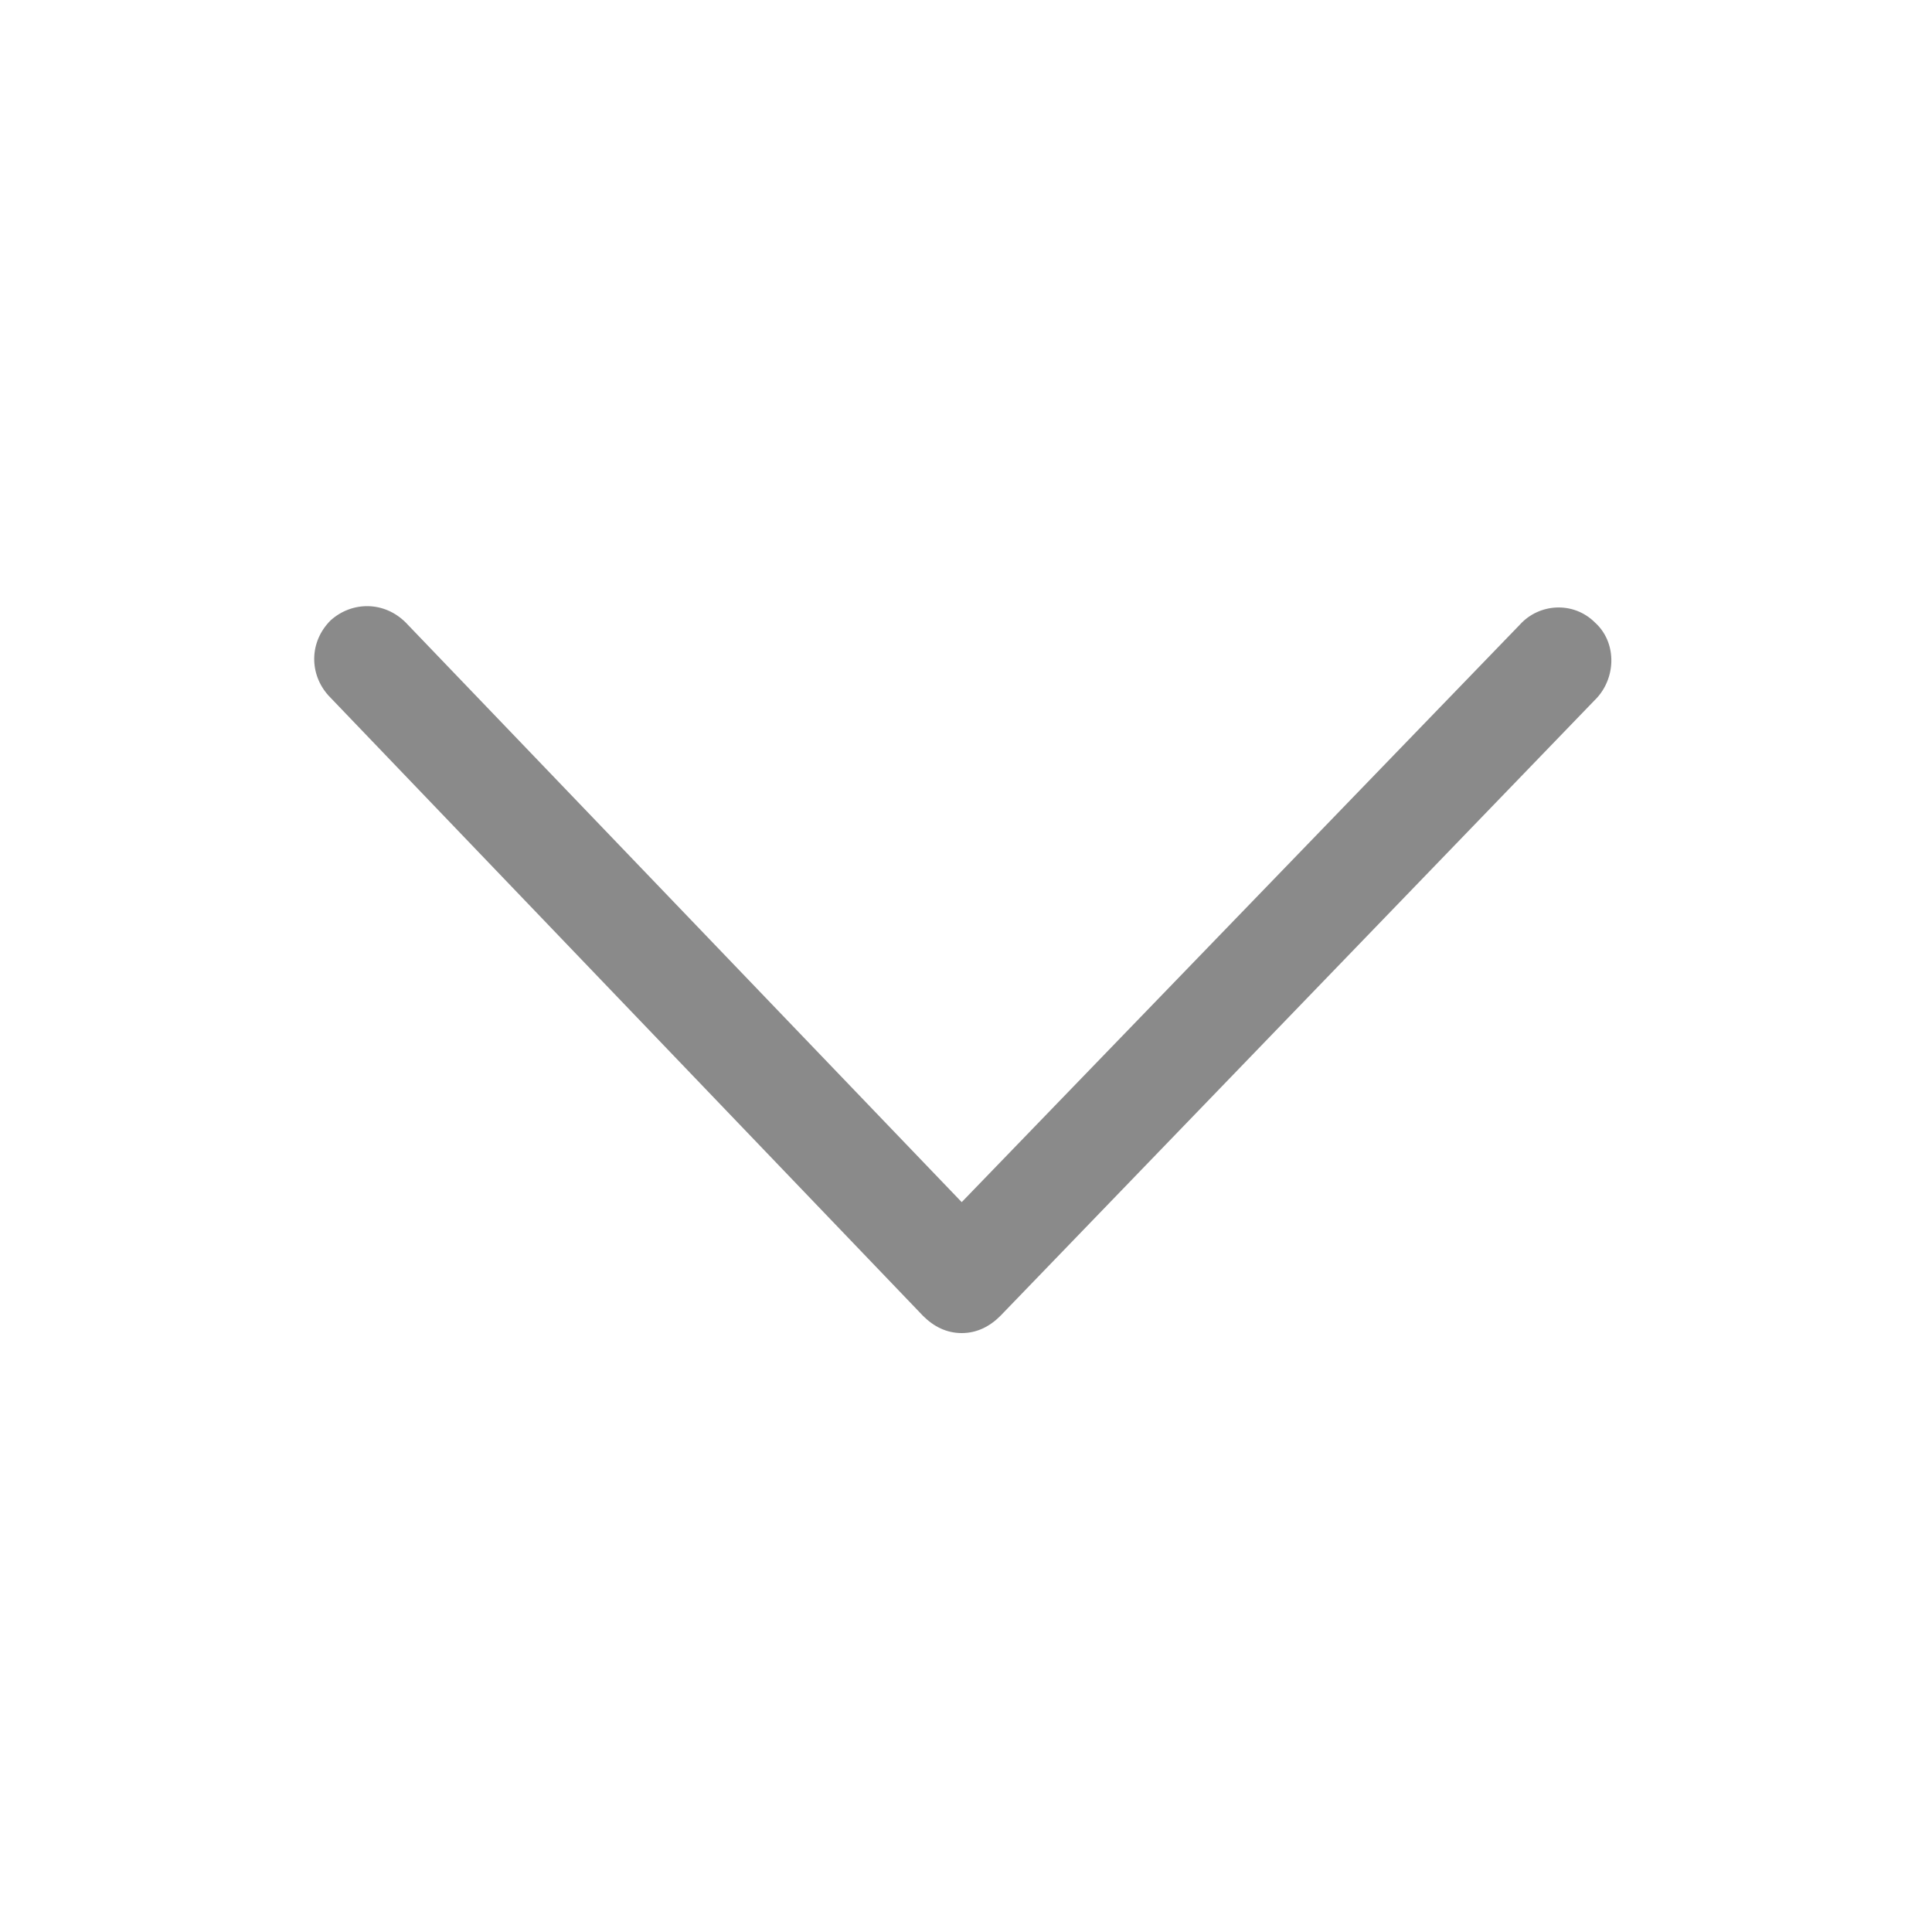 <?xml version="1.0" standalone="no"?><!DOCTYPE svg PUBLIC "-//W3C//DTD SVG 1.1//EN" "http://www.w3.org/Graphics/SVG/1.1/DTD/svg11.dtd"><svg t="1615524047582" class="icon" viewBox="0 0 1024 1024" version="1.1" xmlns="http://www.w3.org/2000/svg" p-id="1115" width="16" height="16" xmlns:xlink="http://www.w3.org/1999/xlink"><defs><style type="text/css"></style></defs><path d="M845.369 329.956c-11.378-11.378-29.582-10.24-39.822 1.138L509.724 637.156 215.04 329.956c-11.378-11.378-28.444-11.378-39.822-1.138-11.378 11.378-11.378 28.444-1.138 39.822L489.244 697.458c5.689 5.689 12.516 9.102 20.48 9.102s14.791-3.413 20.48-9.102l316.302-327.68c10.24-11.378 10.24-29.582-1.138-39.822z" p-id="1116" fill="#8a8a8a"></path></svg>
